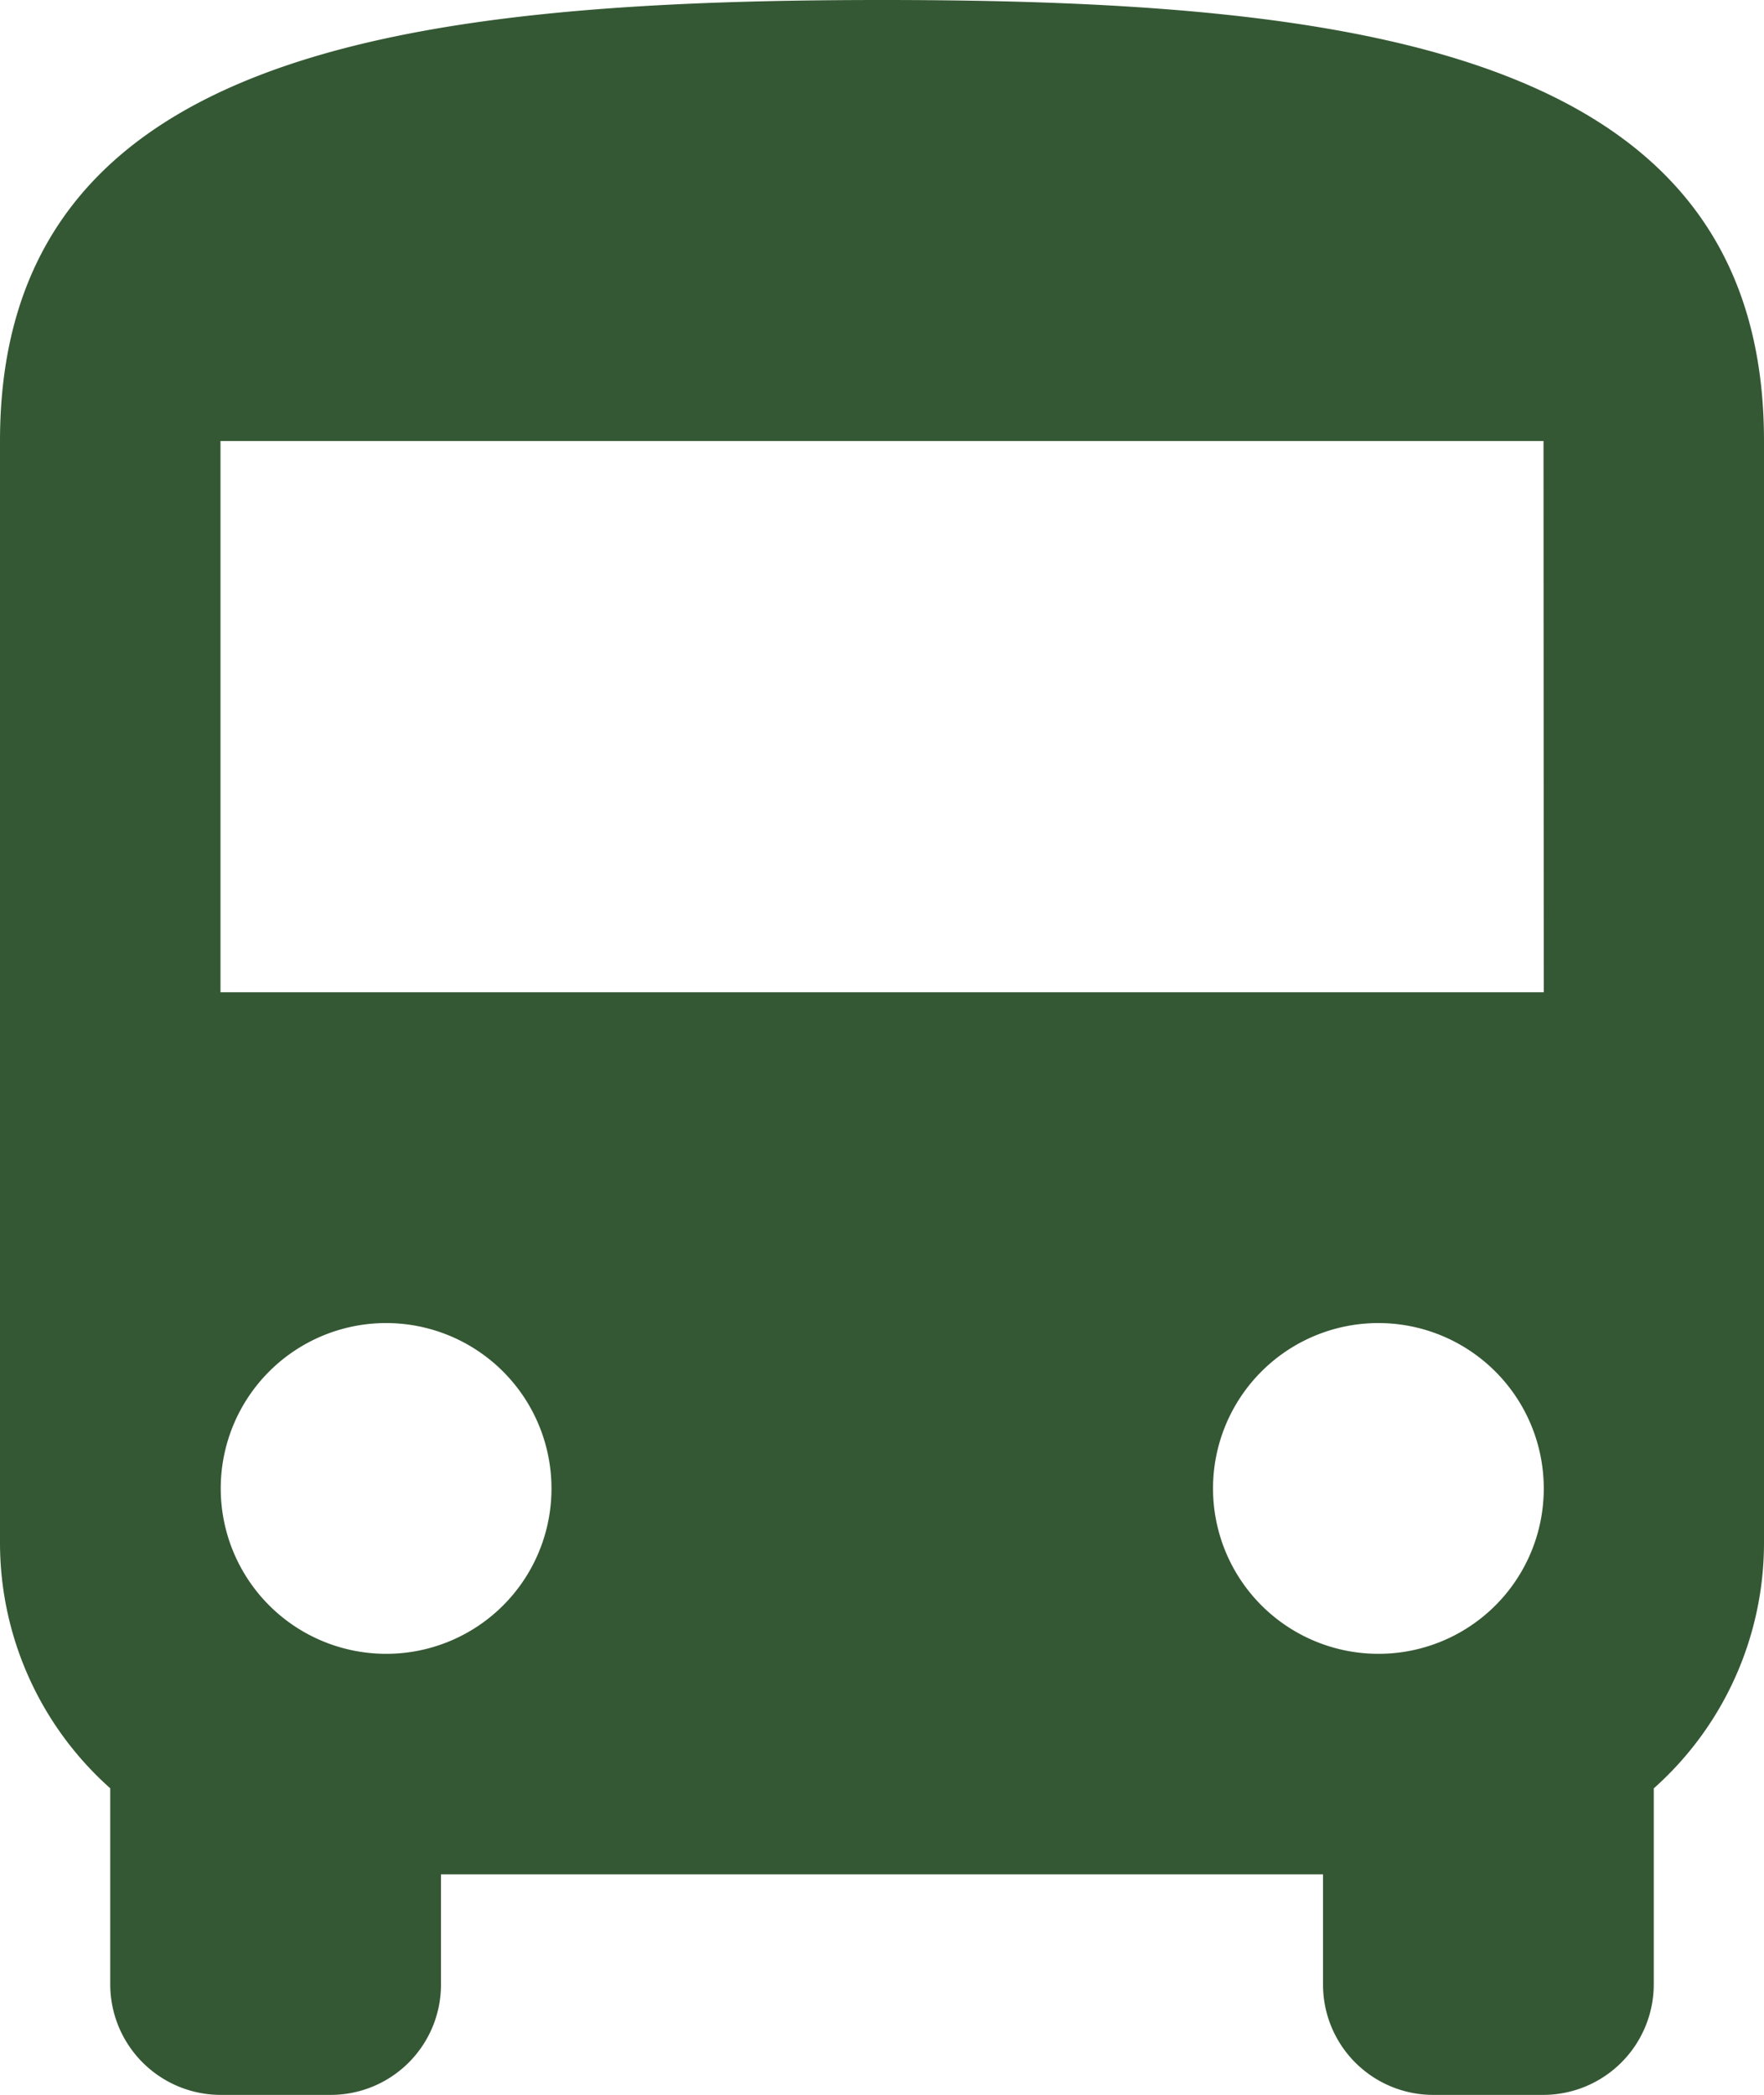 <svg xmlns="http://www.w3.org/2000/svg" width="21.473" height="25.5" viewBox="0 0 21.473 25.5"><defs><style>.a{fill:#355834;}</style></defs><g transform="translate(-32)"><g transform="translate(32)"><path class="a" d="M42.737,0C36.8,0,32,.671,32,5.368V18.789a4,4,0,0,0,1.342,2.979v2.389A1.346,1.346,0,0,0,34.684,25.5h1.342a1.342,1.342,0,0,0,1.342-1.342V22.816H48.105v1.342A1.342,1.342,0,0,0,49.447,25.5h1.342a1.346,1.346,0,0,0,1.342-1.342V21.769a4,4,0,0,0,1.342-2.979V5.368C53.474.671,48.669,0,42.737,0ZM36.7,20.131a2.013,2.013,0,1,1,2.013-2.013A2.01,2.01,0,0,1,36.7,20.131Zm12.079,0a2.013,2.013,0,1,1,2.013-2.013A2.01,2.01,0,0,1,48.776,20.131Zm2.013-8.053H34.684V5.368H50.789Z" transform="translate(-32 0)"/></g></g></svg>
